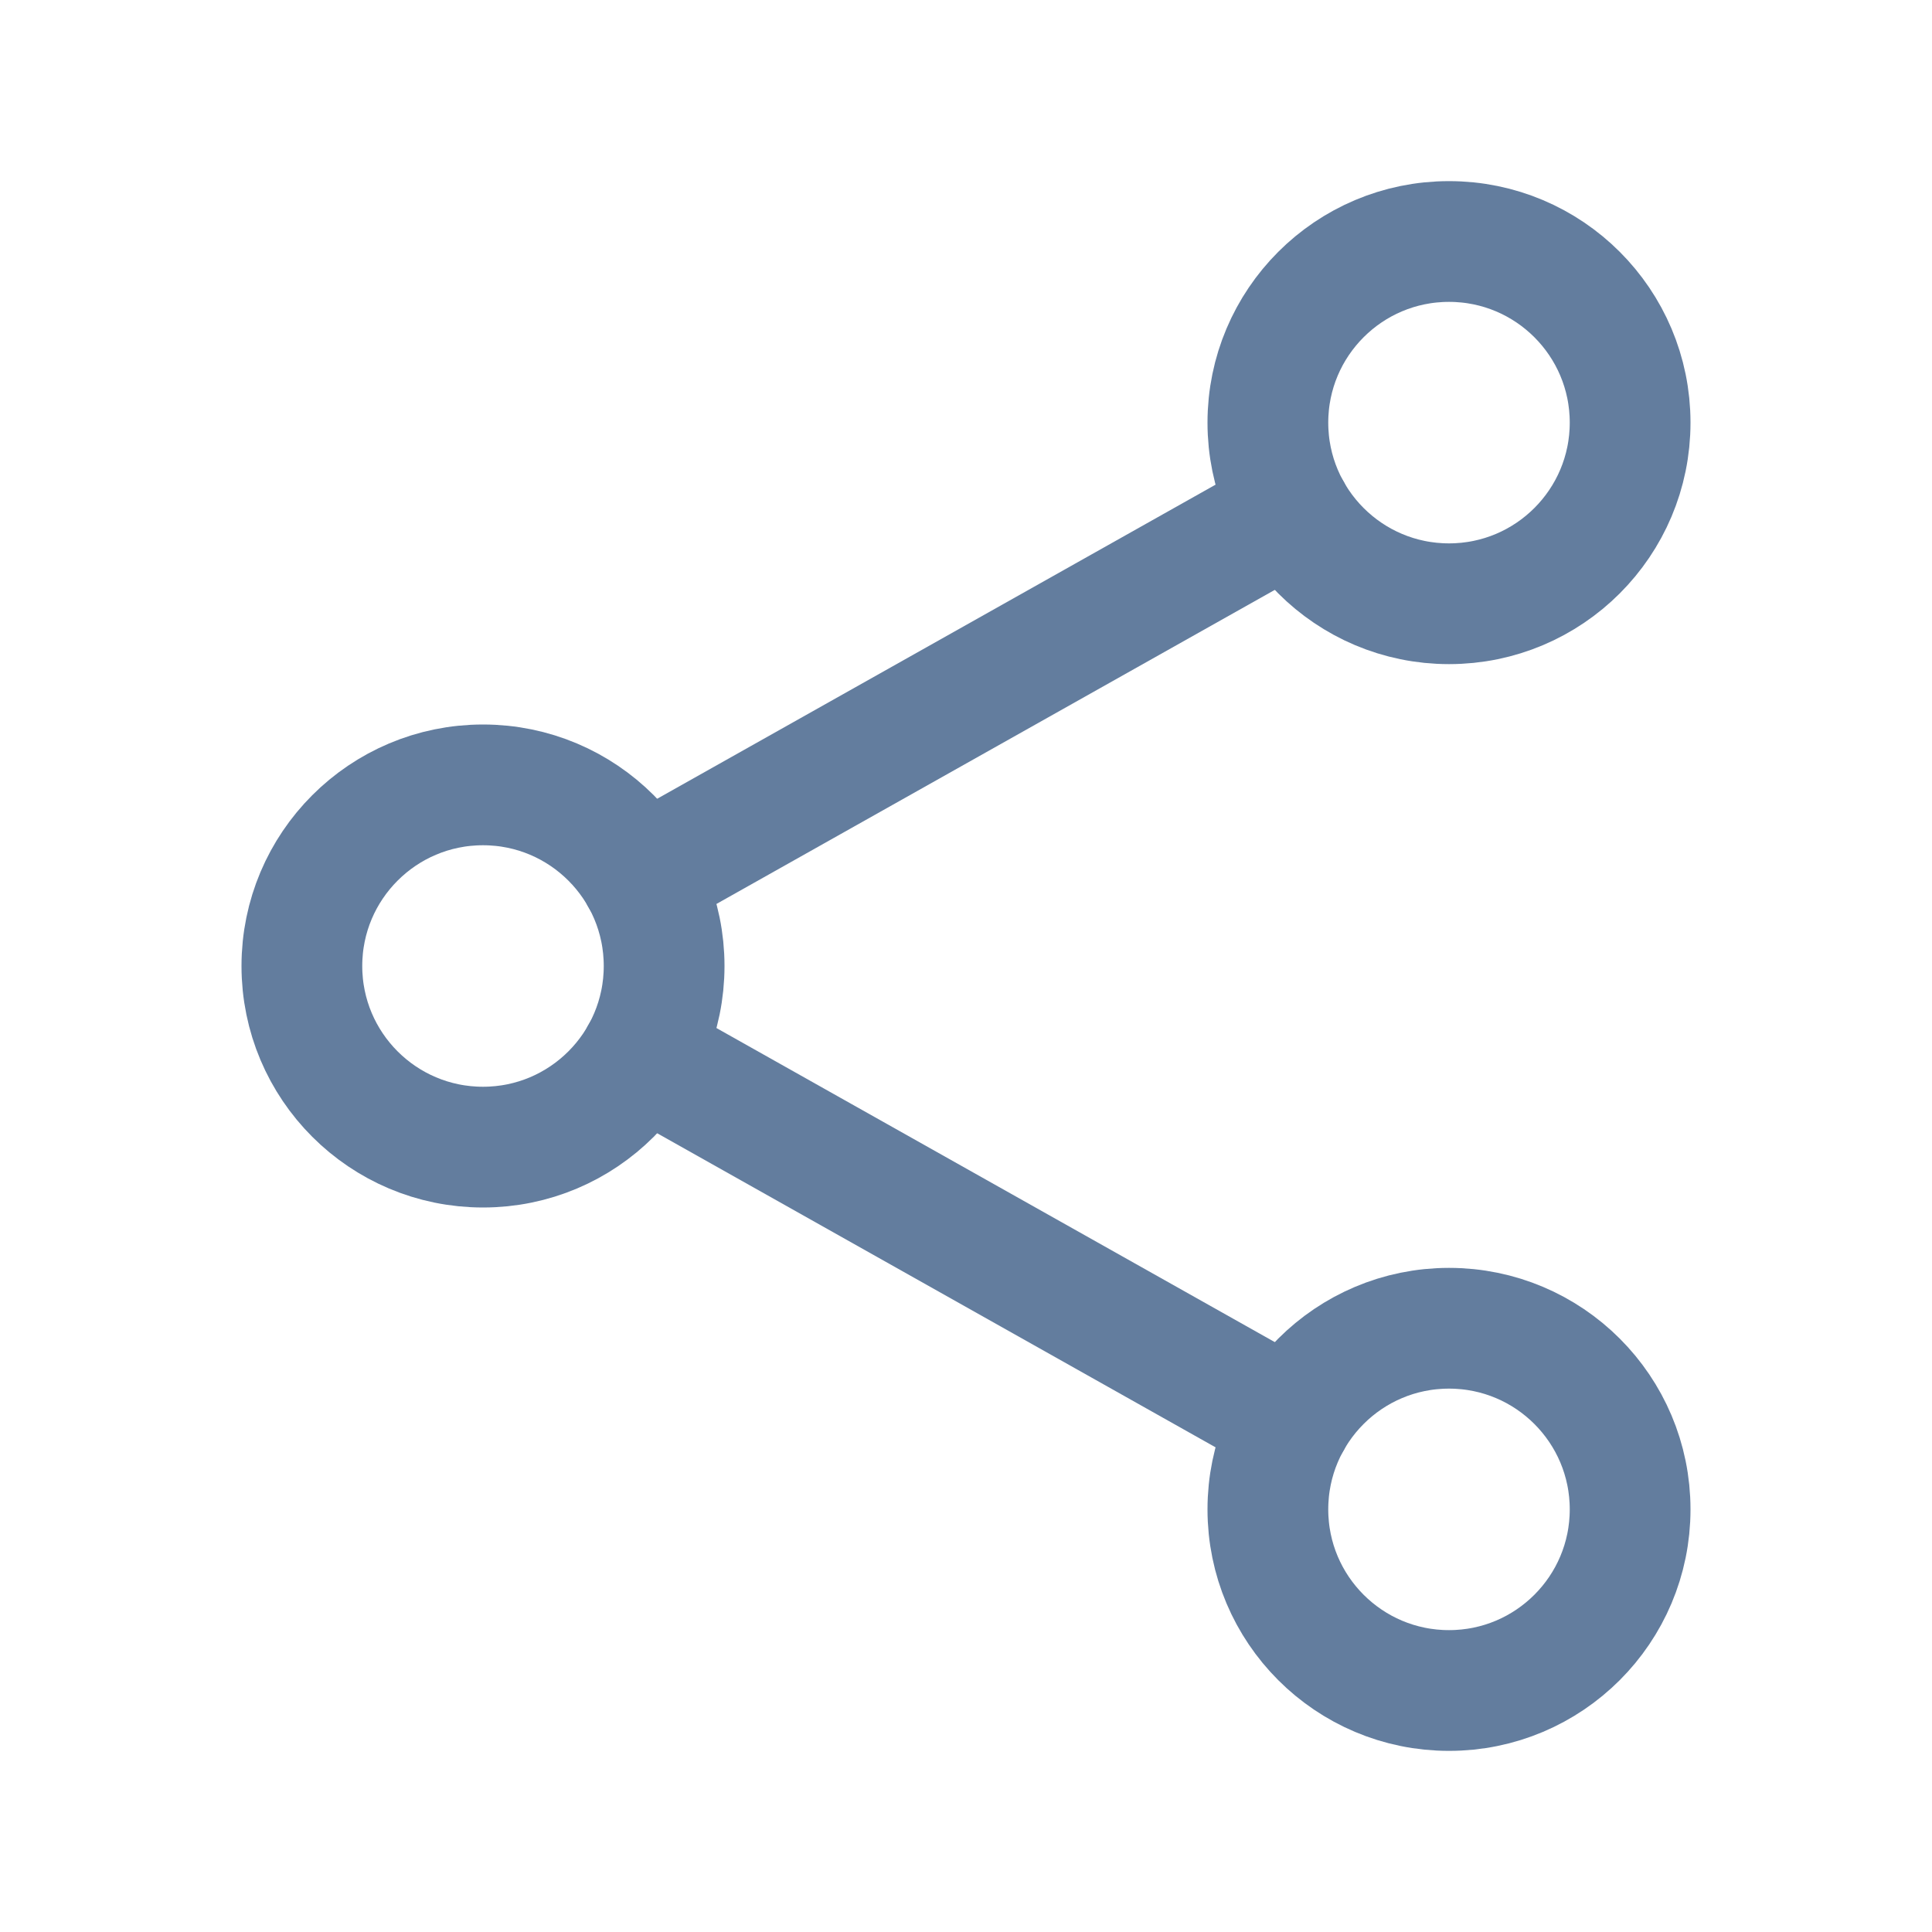 <svg xmlns="http://www.w3.org/2000/svg" class="ionicon" viewBox="0 0 512 512"><circle cx="128" cy="256" r="48" fill="none" stroke="#637D9E" stroke-linecap="round" stroke-linejoin="round" stroke-width="32"/><circle cx="384" cy="112" r="48" fill="none" stroke="#637D9E" stroke-linecap="round" stroke-linejoin="round" stroke-width="32"/><circle cx="384" cy="400" r="48" fill="none" stroke="#637D9E" stroke-linecap="round" stroke-linejoin="round" stroke-width="32"/><path fill="none" stroke="#637D9E" stroke-linecap="round" stroke-linejoin="round" stroke-width="32" d="M169.83 279.53l172.34 96.94M342.17 135.53l-172.34 96.94"/></svg>